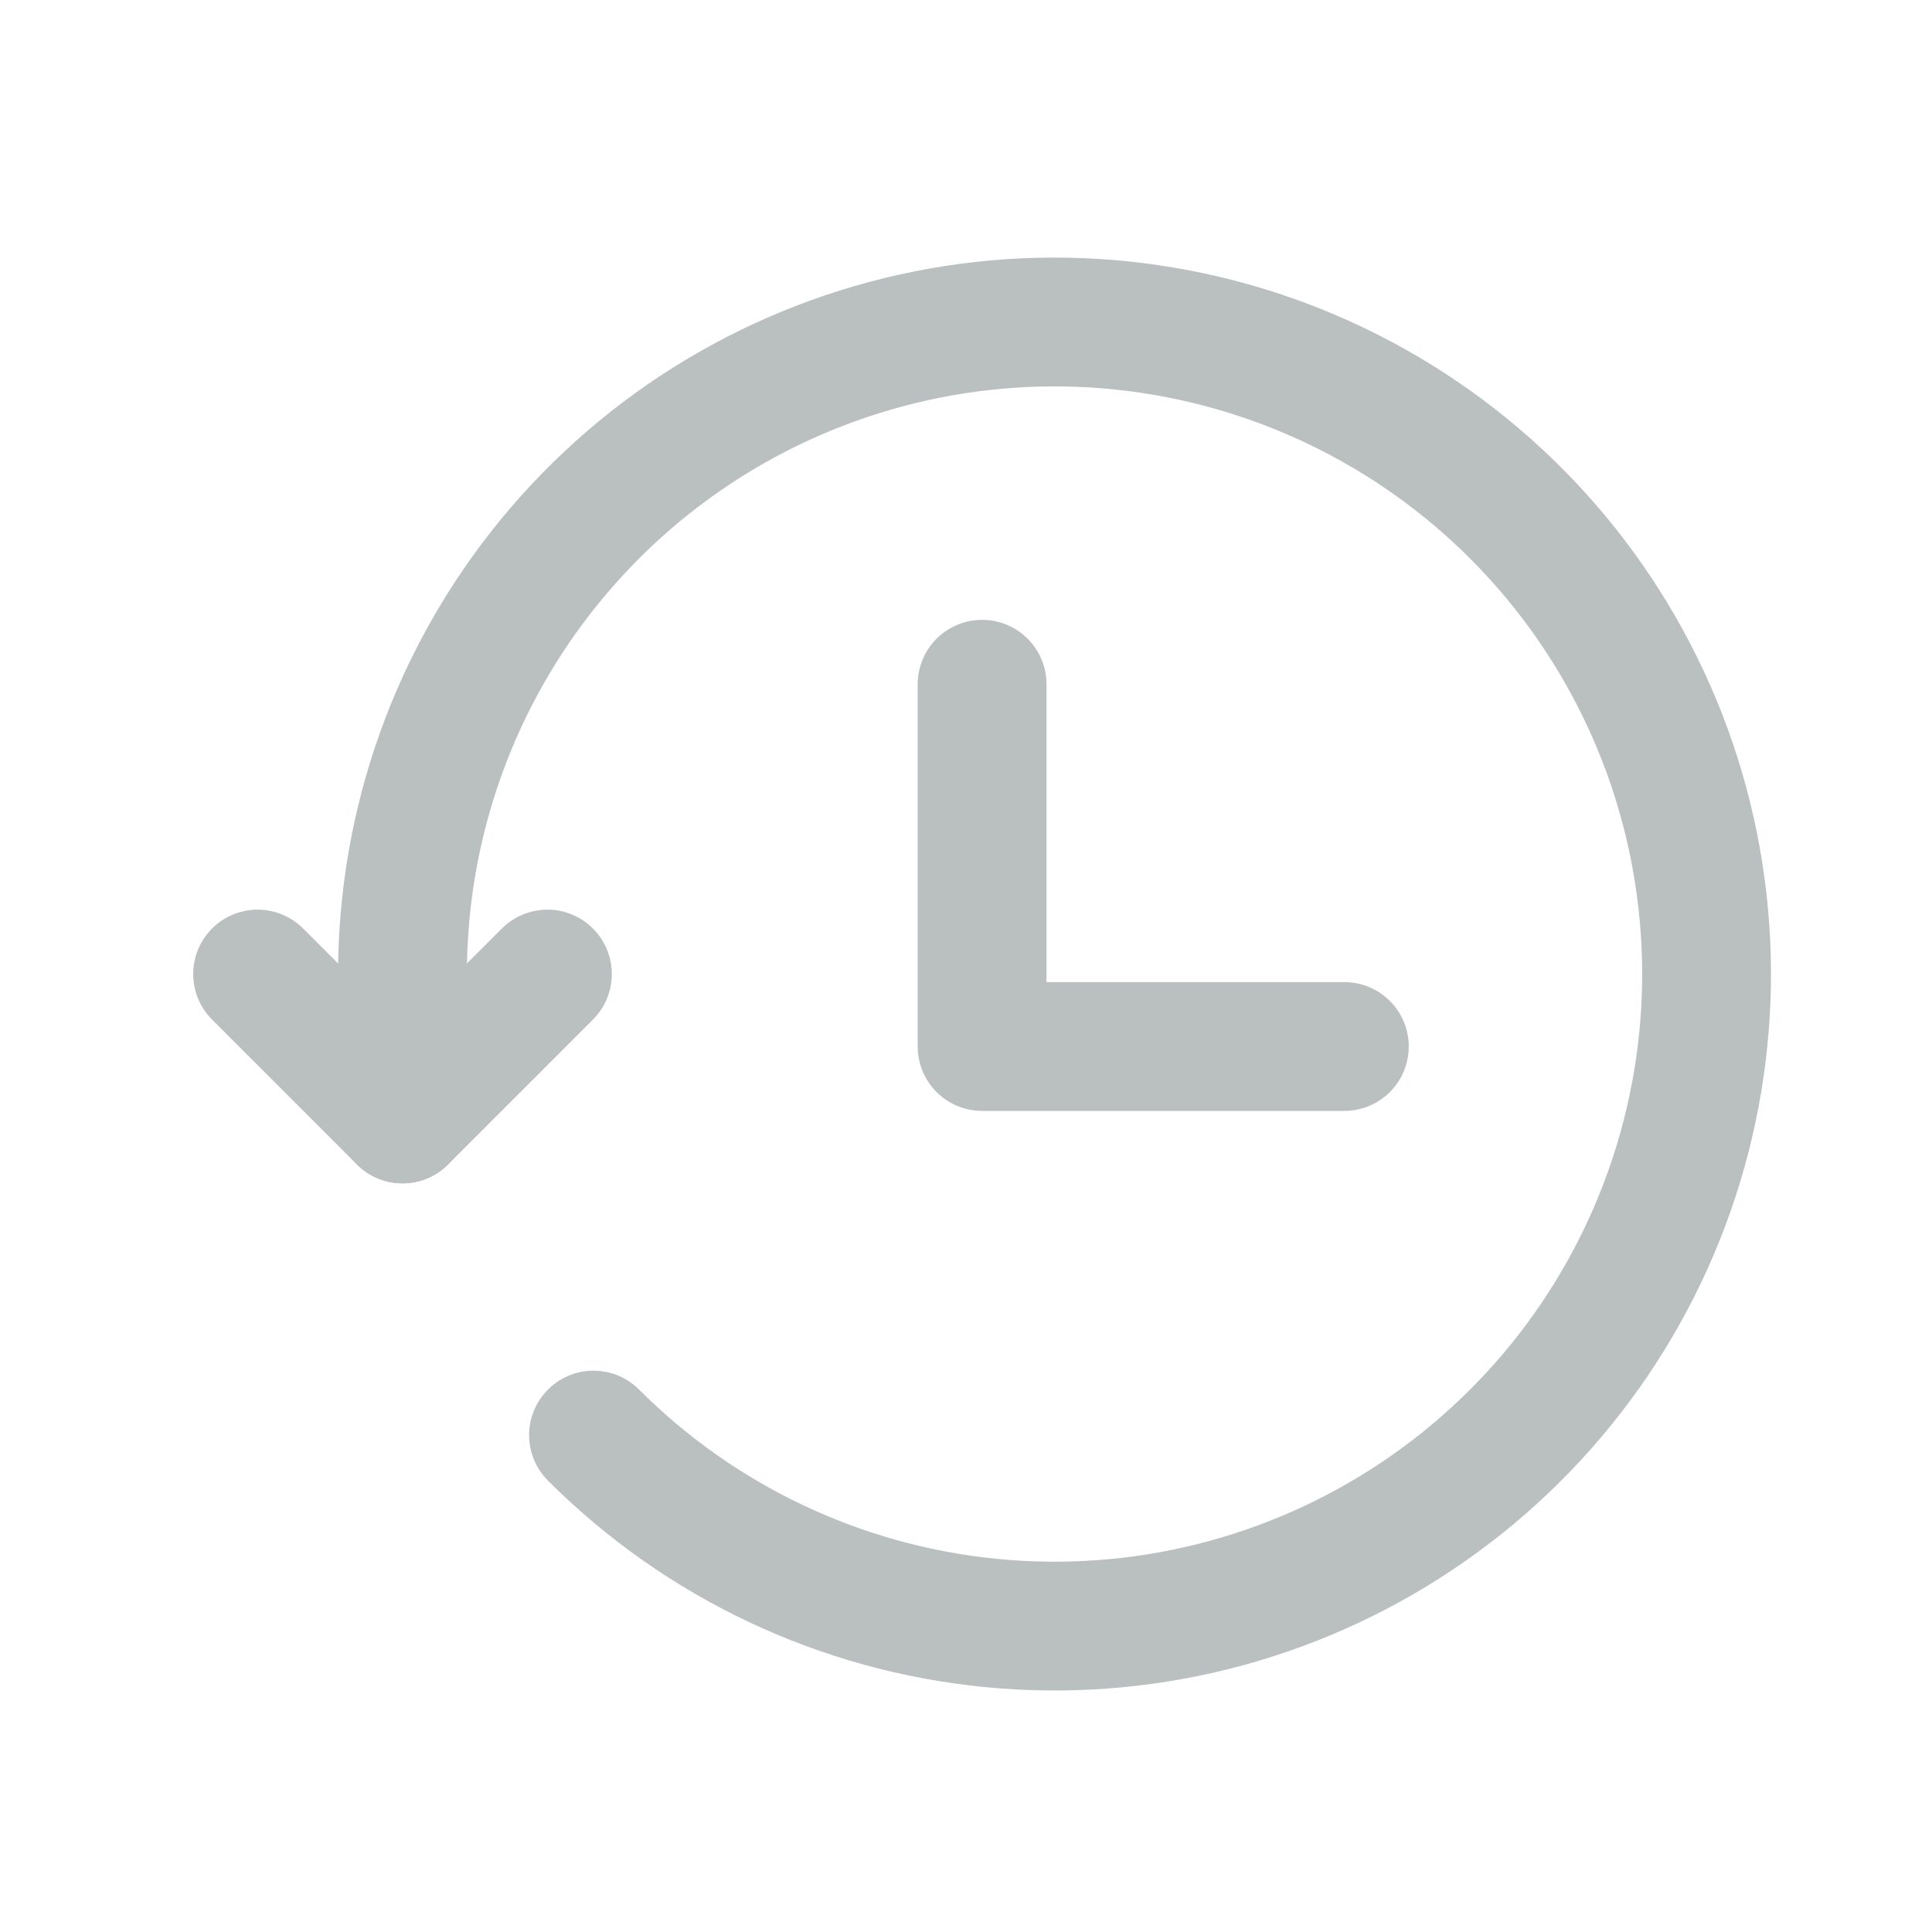 <svg width="30" height="30" viewBox="0 0 30 30" fill="none" xmlns="http://www.w3.org/2000/svg">
<path d="M9.216 22.284C10.872 23.941 13.052 24.972 15.383 25.201C17.715 25.431 20.053 24.845 22.001 23.543C23.949 22.241 25.385 20.305 26.064 18.063C26.744 15.821 26.625 13.412 25.728 11.248C24.831 9.084 23.212 7.298 21.145 6.194C19.079 5.091 16.694 4.737 14.396 5.195C12.099 5.653 10.031 6.893 8.546 8.705C7.06 10.516 6.249 12.787 6.25 15.129V17.375" stroke="#BABFC0" stroke-width="2" stroke-linecap="round" stroke-linejoin="round"/>
<path d="M4 15.125L6.25 17.375L8.5 15.125M15.25 10.625V16.25H20.875" stroke="#BABFC0" stroke-width="2" stroke-linecap="round" stroke-linejoin="round"/>
</svg>
